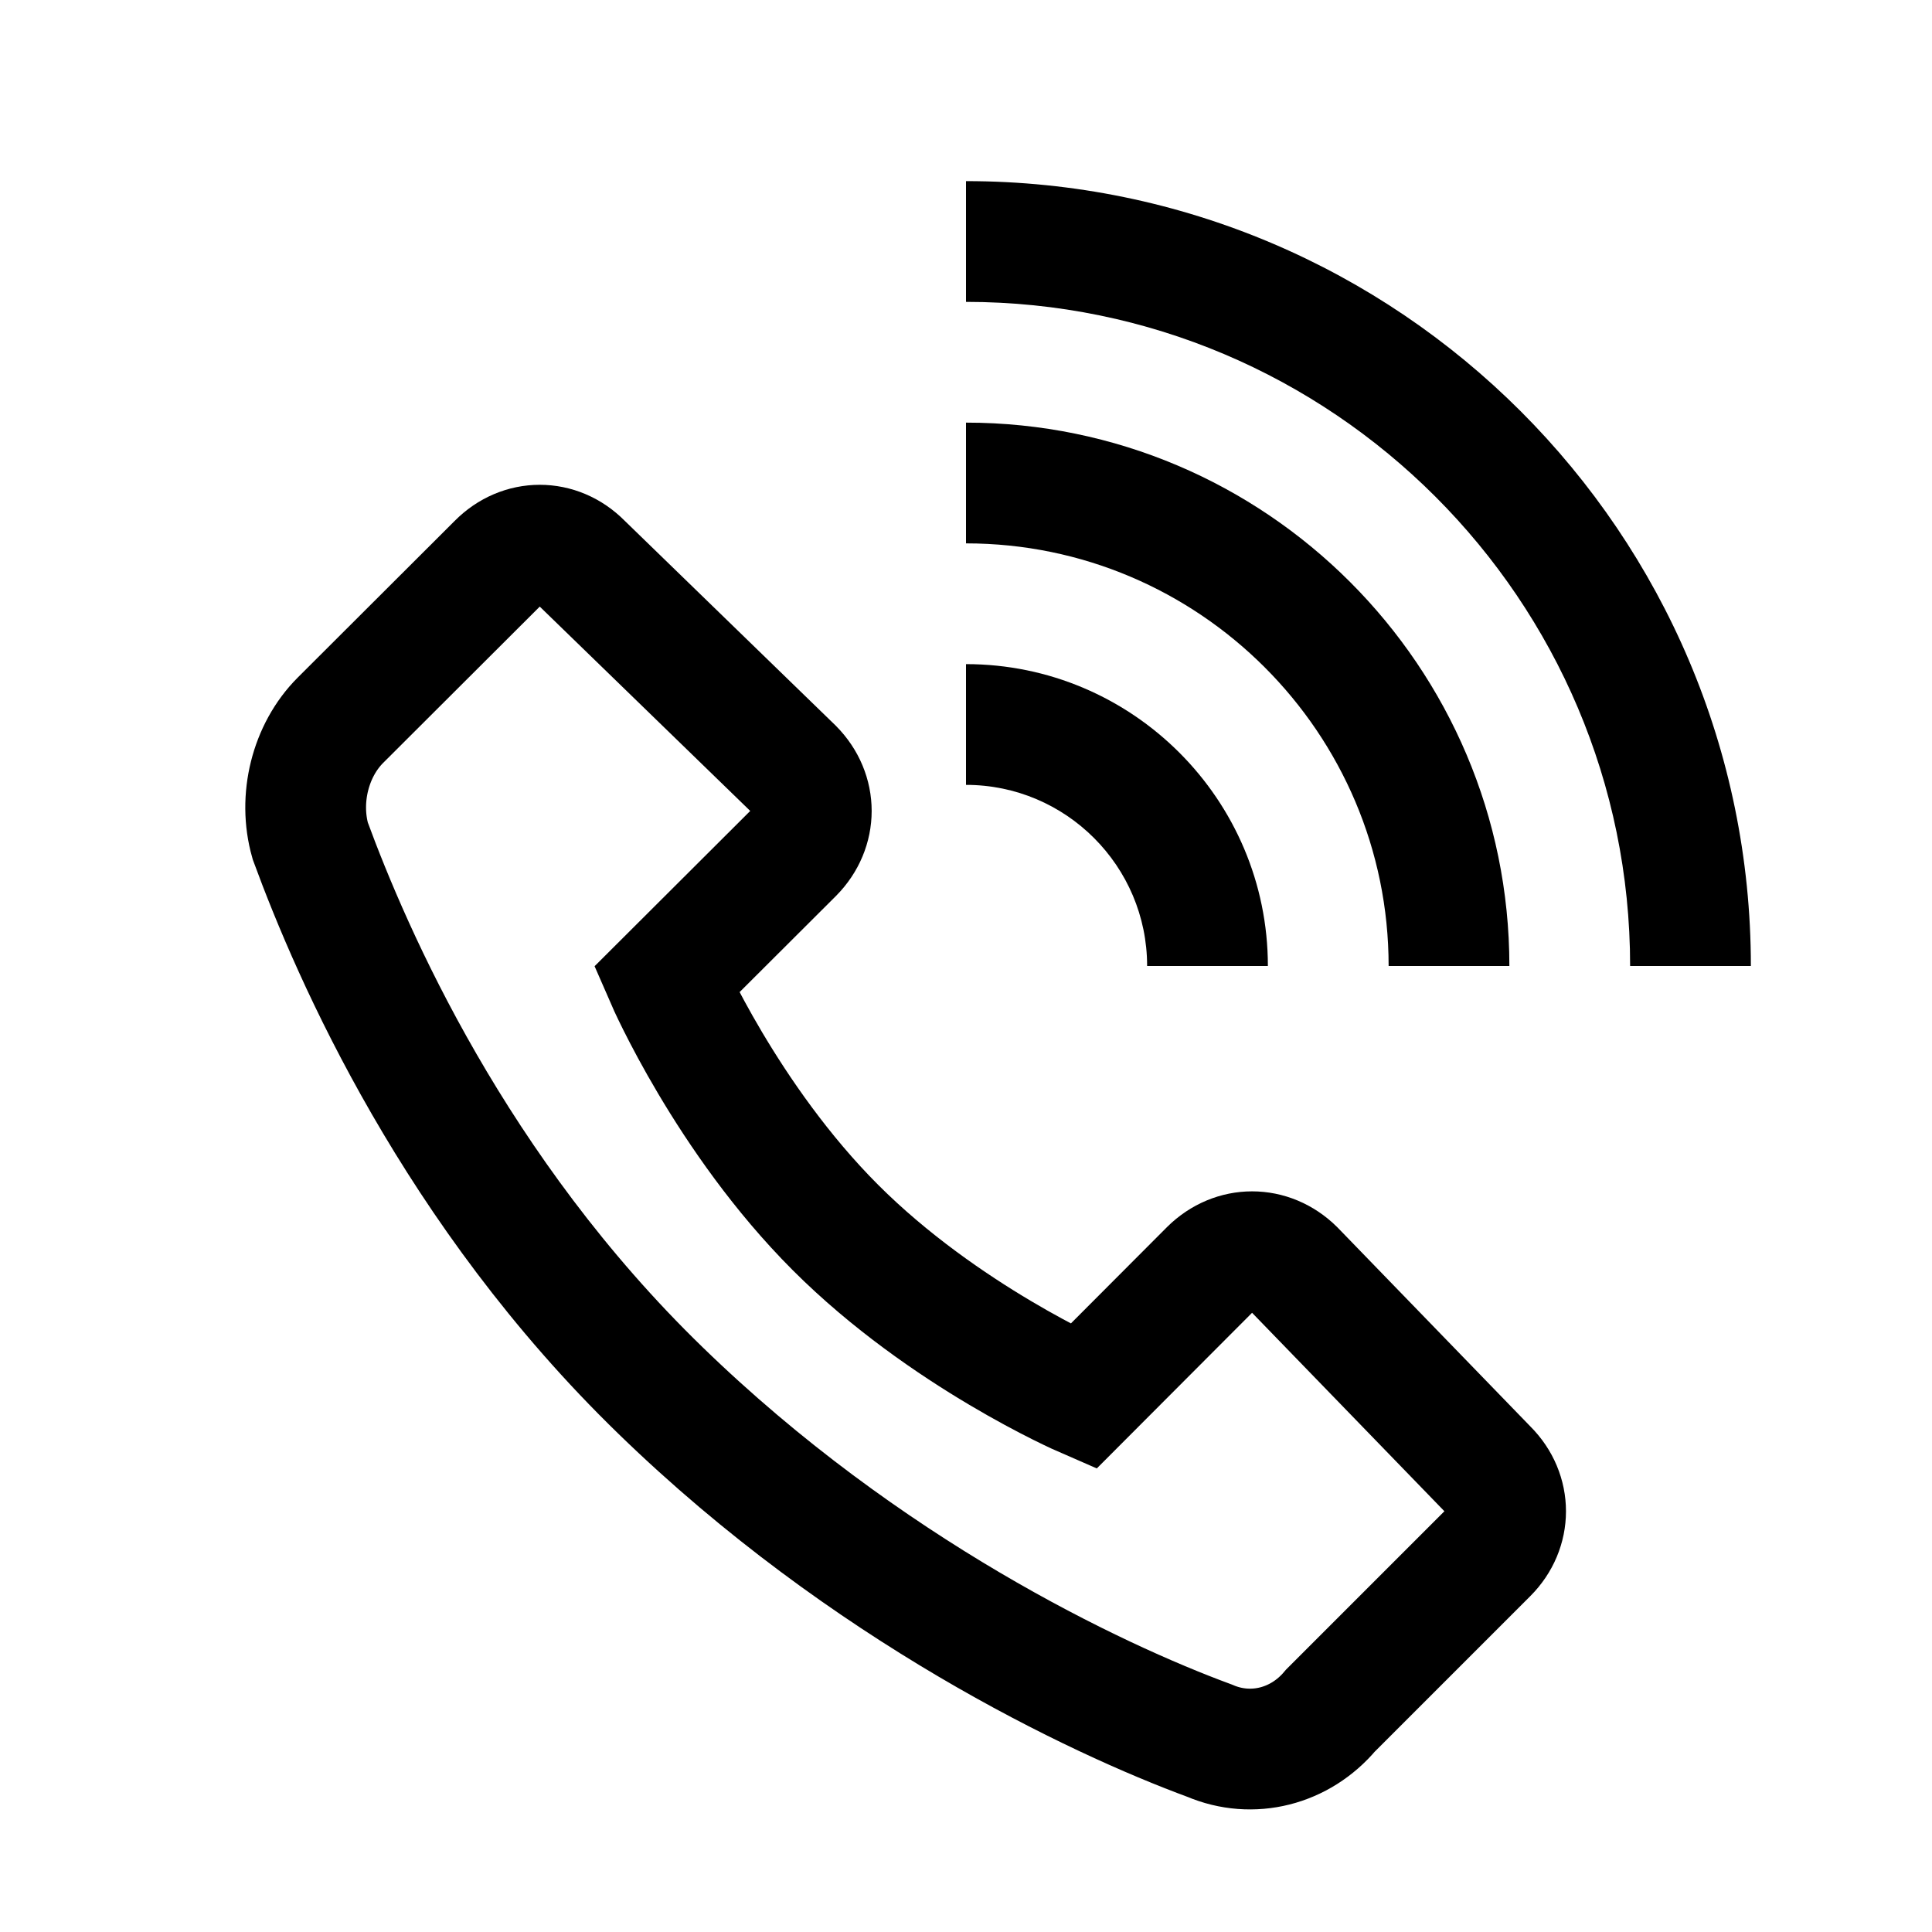 <?xml version="1.0" encoding="iso-8859-1"?>
<!-- Generator: Adobe Illustrator 22.0.1, SVG Export Plug-In . SVG Version: 6.00 Build 0)  -->
<svg version="1.1" id="Icons" xmlns="http://www.w3.org/2000/svg" xmlns:xlink="http://www.w3.org/1999/xlink" x="0px" y="0px"
	 viewBox="0 0 32 32" style="enable-background:new 0 0 32 32;" xml:space="preserve">
<g>
	<g>
		<path d="M27,16h2c0-7.168-5.832-13-13-13v2C22.065,5,27,9.935,27,16z"/>
		<path d="M23,16h2c0-4.962-4.037-9-9-9v2C19.859,9,23,12.14,23,16z"/>
		<path d="M19,16h2c0-2.757-2.243-5-5-5v2C17.654,13,19,14.346,19,16z"/>
	</g>
	<path style="fill:none;stroke:#000000;stroke-width:2;stroke-miterlimit:10;" d="M13.139,12.73l-3.5-3.398
		c-0.398-0.403-1-0.403-1.398,0l-2.602,2.597c-0.5,0.5-0.699,1.301-0.5,2c0.699,1.903,2.398,5.801,5.801,9.102
		c3.398,3.301,7.199,5.102,9.097,5.801c0.704,0.301,1.5,0.097,2-0.5l2.602-2.602c0.398-0.398,0.398-1,0-1.398l-3.199-3.301
		c-0.403-0.398-1-0.398-1.403,0l-2.097,2.102c0,0-2.301-1-4.102-2.801s-2.801-4.102-2.801-4.102l2.102-2.097
		C13.537,13.73,13.537,13.133,13.139,12.73L13.139,12.73z"/>
</g>
</svg>
